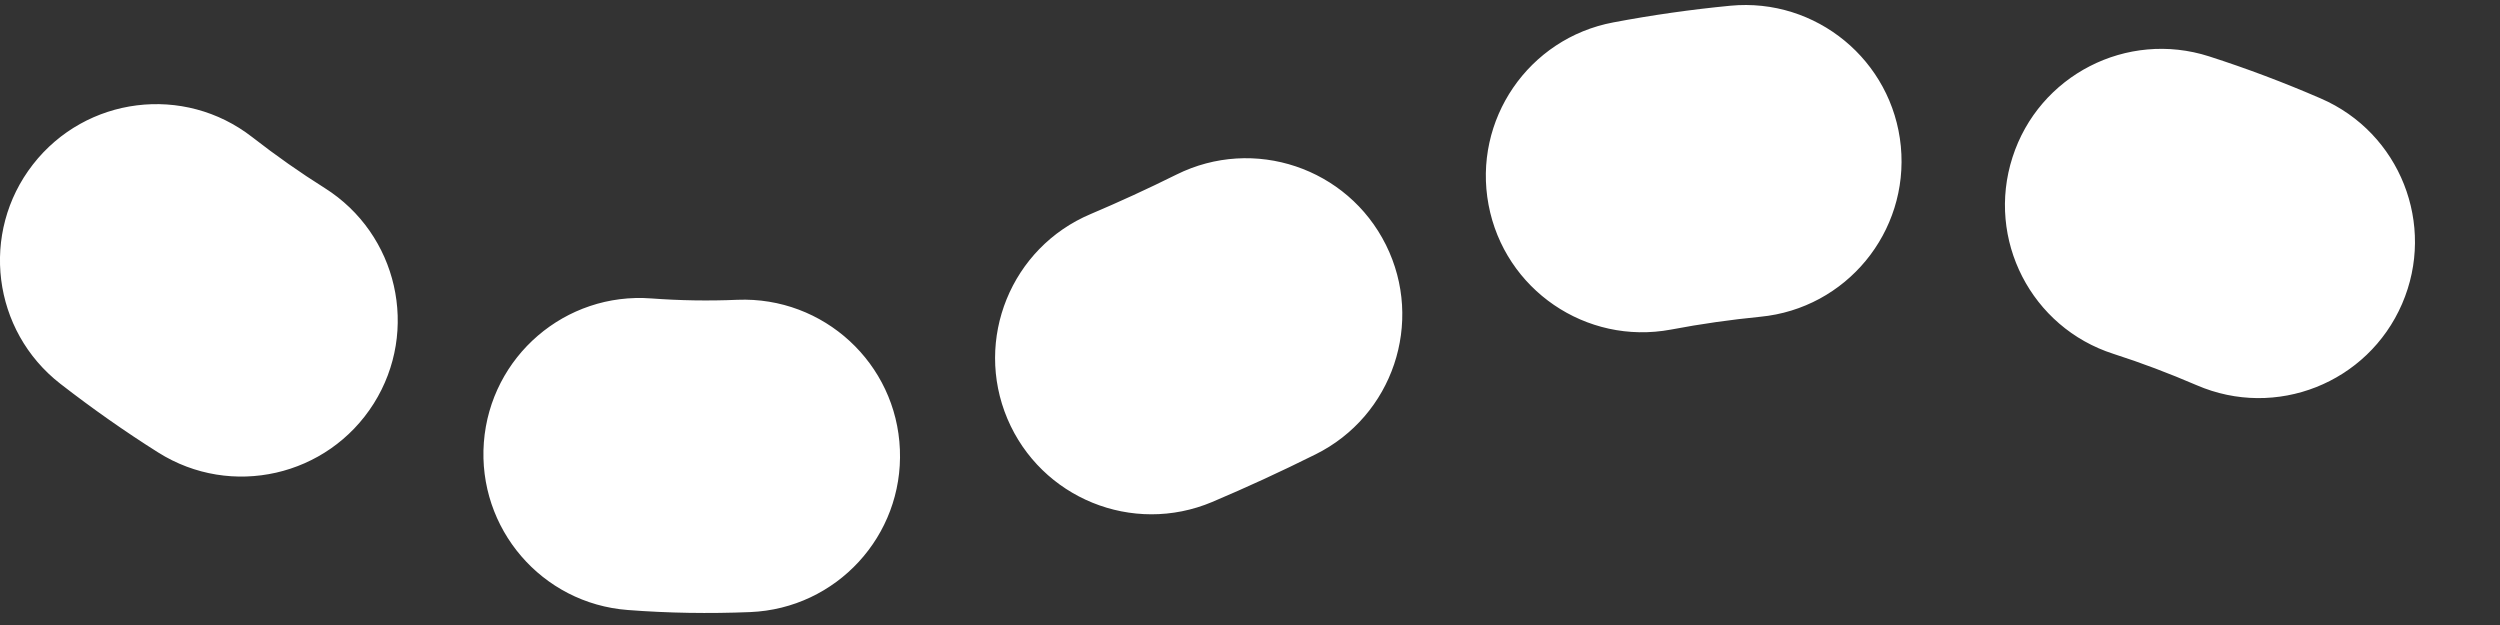 <?xml version="1.0" encoding="UTF-8"?>
<svg width="24px" height="6px" viewBox="0 0 24 6" version="1.1" xmlns="http://www.w3.org/2000/svg" xmlns:xlink="http://www.w3.org/1999/xlink">
    <rect x="0" y="0" width="24" height="6" fill="#333333" stroke="none"/>
    <title>直线备份</title>
    <g id="VIZ-&amp;-DAE" stroke="none" stroke-width="1" fill="none" fill-rule="evenodd">
        <g id="搜索/可视化/预测分析" transform="translate(-1123, -212)" fill="#FFFFFF" fill-rule="nonzero">
            <g id="Legends备份" transform="translate(814, 204)">
                <path d="M309.579,11.684 C309.887,11.923 310.2,12.143 310.519,12.344 C311.22,12.786 312.146,12.575 312.588,11.874 C313.029,11.173 312.818,10.247 312.117,9.805 C311.883,9.658 311.651,9.495 311.421,9.316 C310.767,8.807 309.825,8.925 309.316,9.579 C308.807,10.233 308.925,11.175 309.579,11.684 Z M315.027,13.856 C315.415,13.886 315.806,13.892 316.202,13.876 C317.03,13.842 317.673,13.144 317.639,12.316 C317.606,11.488 316.907,10.845 316.079,10.878 C315.8,10.89 315.525,10.885 315.254,10.865 C314.428,10.802 313.708,11.421 313.645,12.247 C313.583,13.073 314.201,13.794 315.027,13.856 Z M320.637,12.819 C320.965,12.68 321.296,12.528 321.629,12.362 C322.371,11.994 322.674,11.093 322.305,10.351 C321.936,9.61 321.036,9.307 320.294,9.676 C320.016,9.814 319.741,9.94 319.47,10.055 C318.707,10.377 318.349,11.257 318.671,12.02 C318.994,12.783 319.873,13.141 320.637,12.819 Z M325.041,11.164 C325.33,11.109 325.616,11.069 325.898,11.041 C326.723,10.962 327.327,10.229 327.248,9.404 C327.168,8.58 326.435,7.976 325.611,8.055 C325.238,8.091 324.864,8.144 324.488,8.215 C323.673,8.368 323.137,9.152 323.29,9.966 C323.443,10.78 324.227,11.316 325.041,11.164 Z M329.289,11.397 C329.557,11.483 329.823,11.584 330.088,11.698 C330.848,12.027 331.731,11.678 332.06,10.917 C332.389,10.157 332.04,9.274 331.279,8.945 C330.926,8.792 330.568,8.657 330.207,8.541 C329.418,8.288 328.573,8.722 328.32,9.51 C328.066,10.299 328.5,11.144 329.289,11.397 Z" id="直线备份"></path>
            </g>
        </g>
    </g>
</svg>